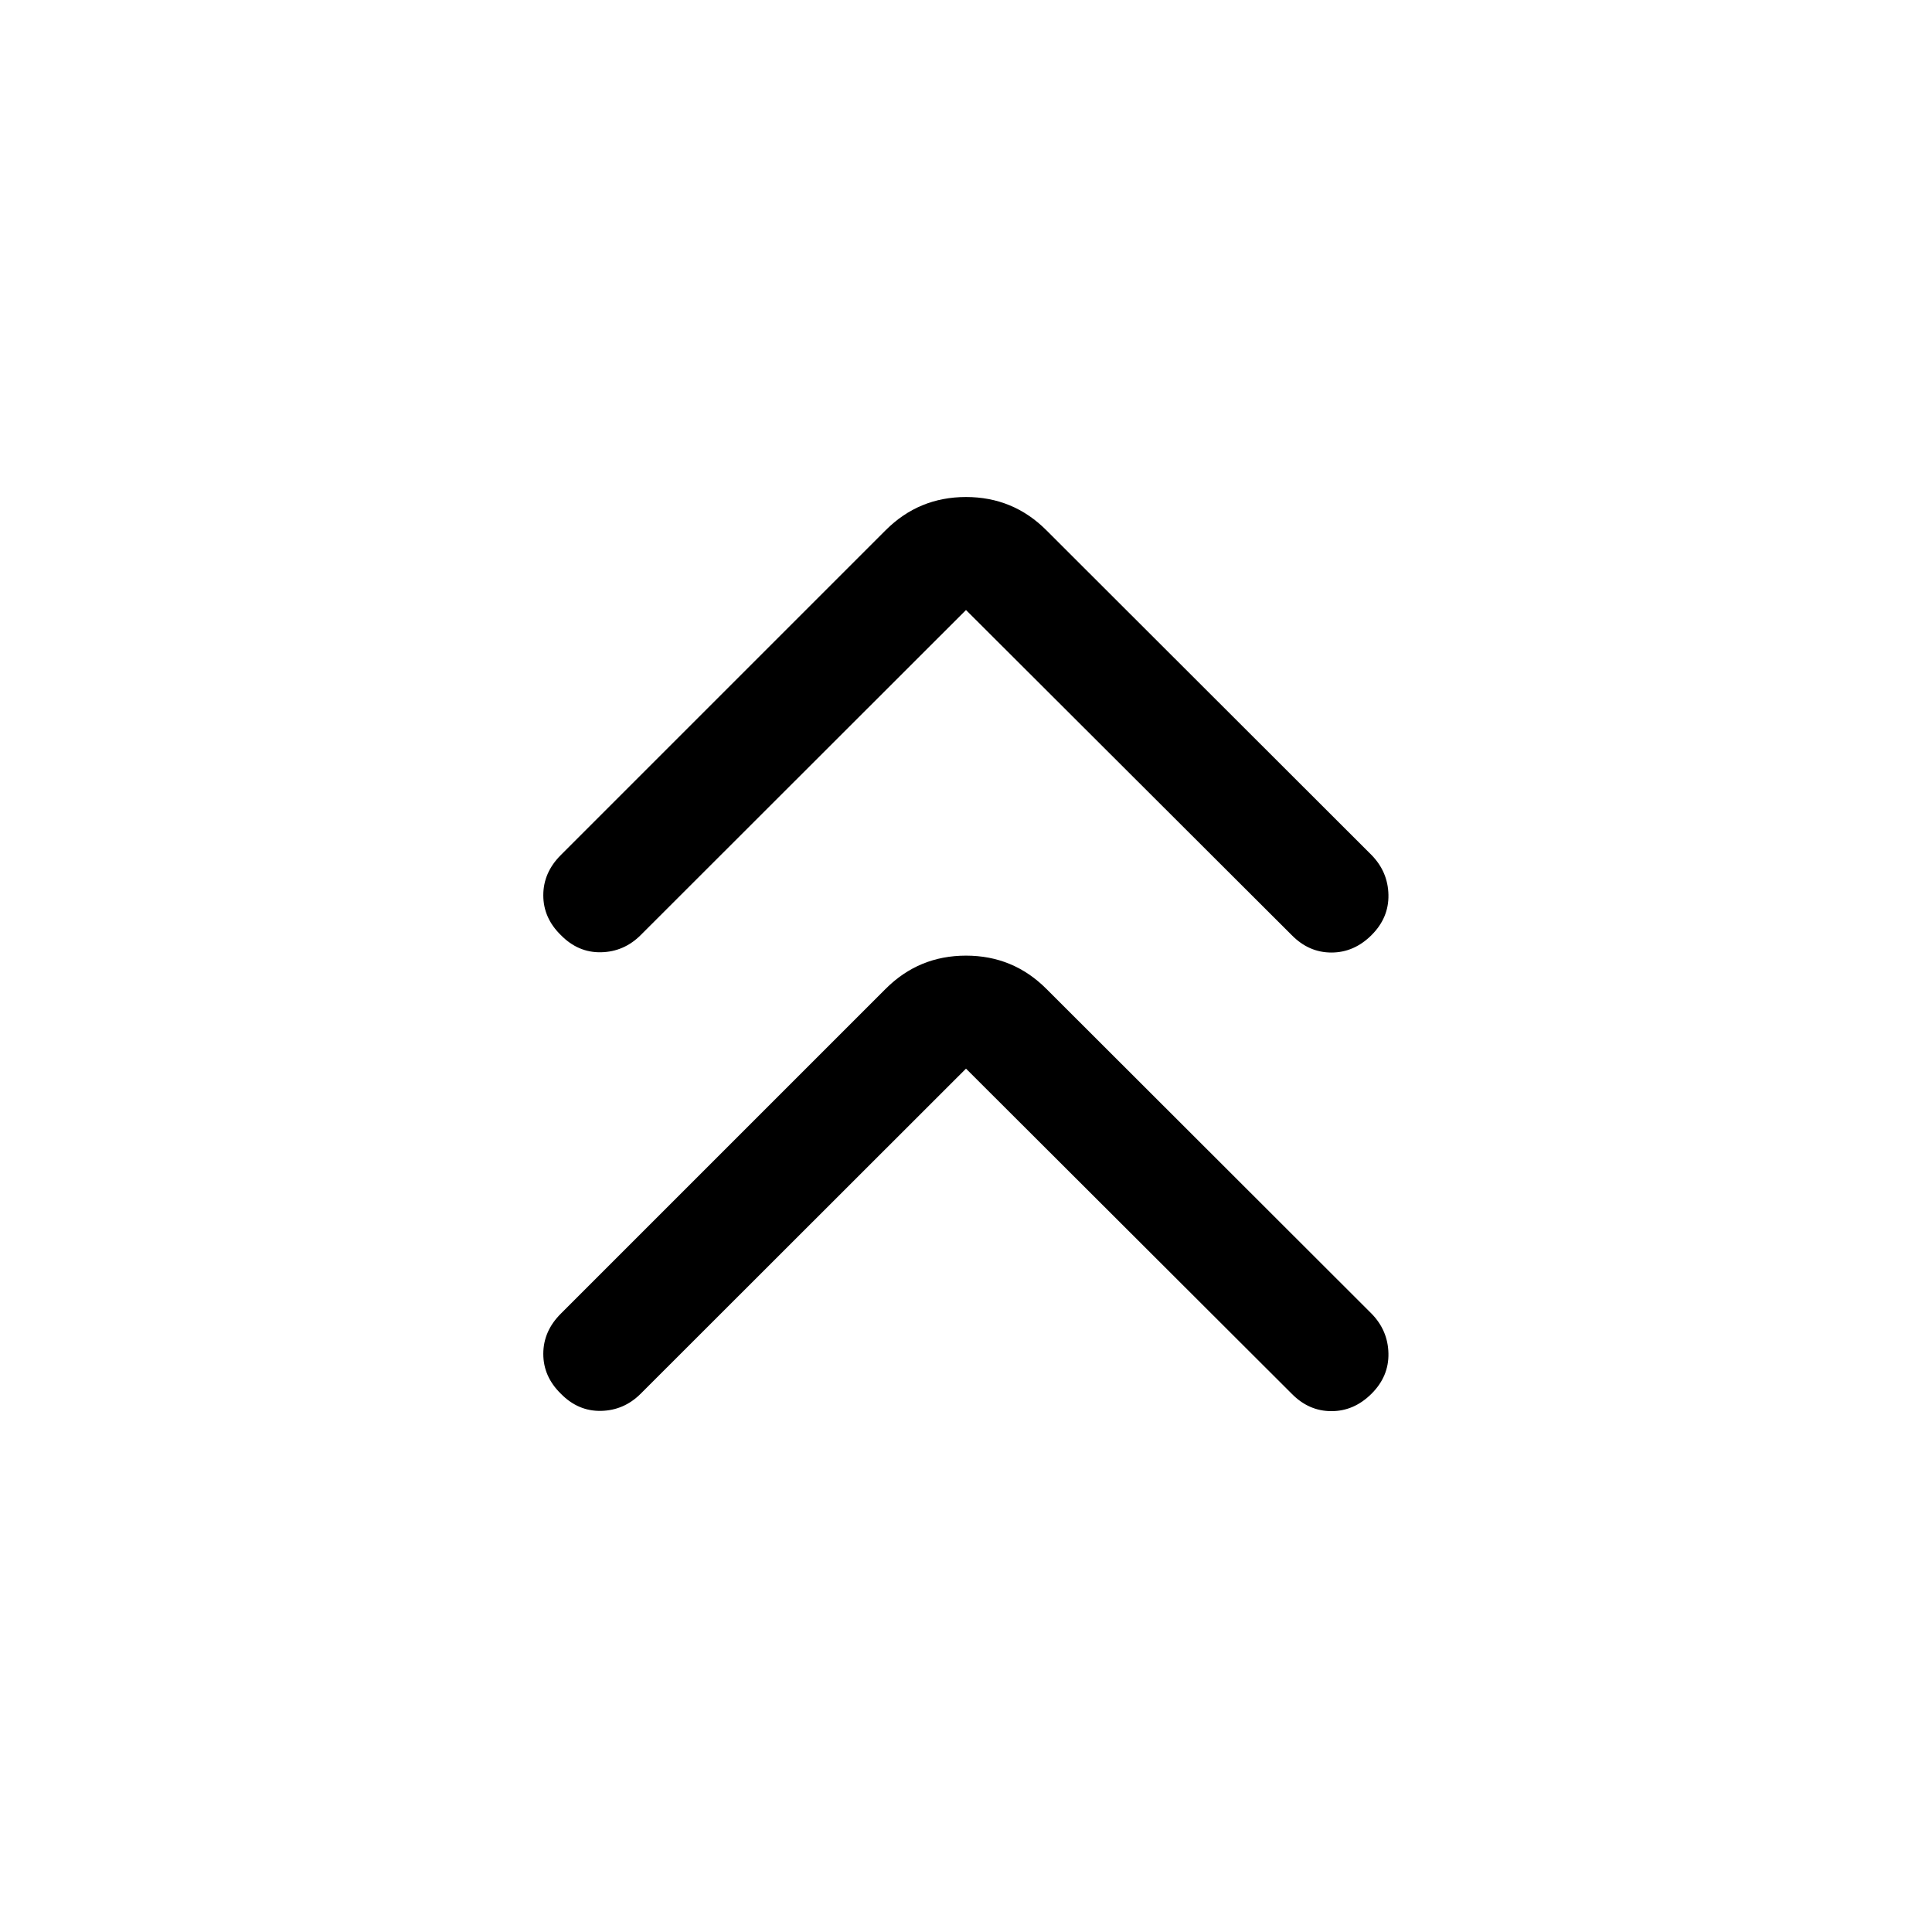 <svg xmlns="http://www.w3.org/2000/svg" height="24" viewBox="0 -960 960 960" width="24"><path d="M480-429.001 318.384-267.5q-8.307 8.307-19.711 8.557-11.404.25-20.019-8.557-8.692-8.5-8.692-19.769 0-11.269 8.692-19.961l161.424-161.424q16.5-16.499 39.922-16.499 23.422 0 39.922 16.499L681.538-307.23q8.115 8.307 8.365 19.711.25 11.403-8.365 20.019-8.692 8.692-19.961 8.692-11.269 0-19.769-8.692L480-429.001Zm0-227.885L318.384-495.385q-8.307 8.307-19.711 8.557-11.404.25-20.019-8.557-8.692-8.5-8.692-19.769 0-11.269 8.692-19.961l161.424-161.424q16.5-16.499 39.922-16.499 23.422 0 39.922 16.499l161.616 161.424q8.115 8.308 8.365 19.711.25 11.404-8.365 20.019-8.692 8.692-19.961 8.692-11.269 0-19.769-8.692L480-656.886Z"/></svg>